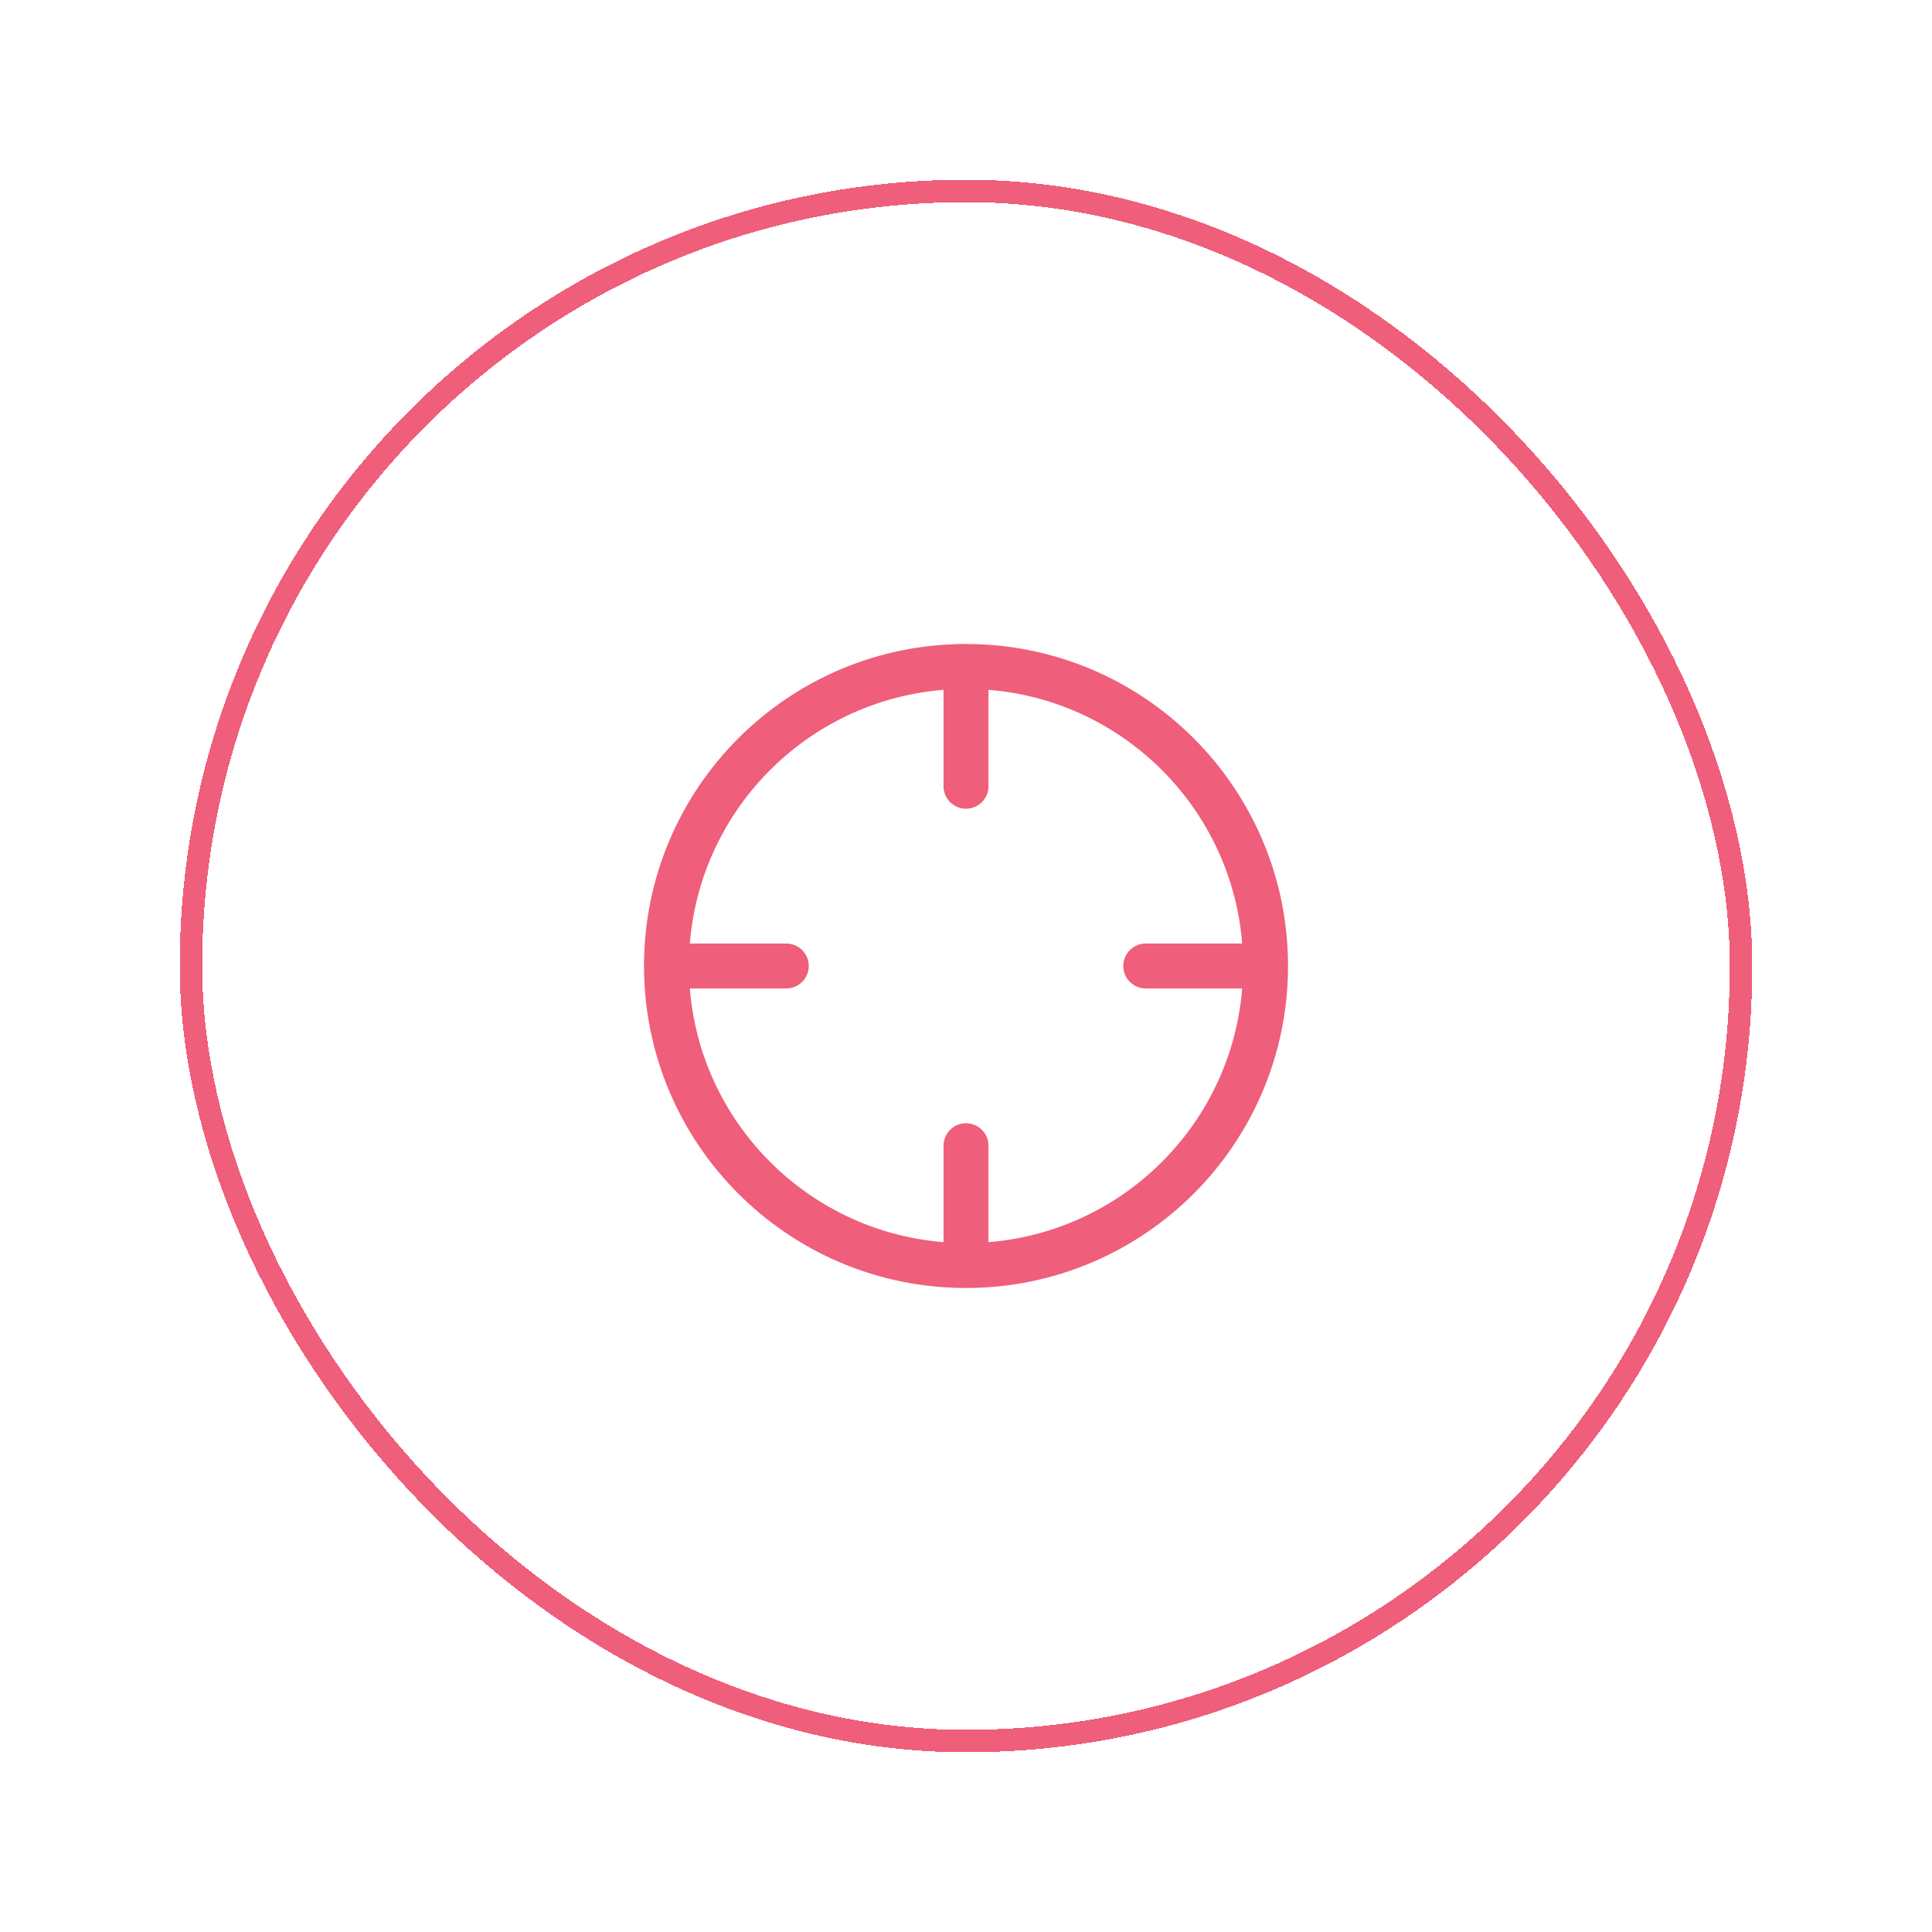 <svg width="86" height="86" viewBox="0 0 86 86" fill="none" xmlns="http://www.w3.org/2000/svg">
<g filter="url(#filter0_d_344_838)">
<rect x="8" y="4" width="70" height="70" rx="35" fill="white" shape-rendering="crispEdges"/>
<rect x="8.5" y="4.5" width="69" height="69" rx="34.5" stroke="#EF5E7A" shape-rendering="crispEdges"/>
<path d="M56.334 38.999C56.334 46.363 50.364 52.333 43 52.333M56.334 38.999C56.334 31.636 50.364 25.666 43 25.666M56.334 38.999H51M43 52.333C35.636 52.333 29.667 46.363 29.667 38.999M43 52.333V46.999M29.667 38.999C29.667 31.636 35.636 25.666 43 25.666M29.667 38.999H35M43 25.666V30.999" stroke="#EF5E7A" stroke-width="2" stroke-linecap="round" stroke-linejoin="round"/>
</g>
<defs>
<filter id="filter0_d_344_838" x="0.7" y="0.7" width="84.6" height="84.6" filterUnits="userSpaceOnUse" color-interpolation-filters="sRGB">
<feFlood flood-opacity="0" result="BackgroundImageFix"/>
<feColorMatrix in="SourceAlpha" type="matrix" values="0 0 0 0 0 0 0 0 0 0 0 0 0 0 0 0 0 0 127 0" result="hardAlpha"/>
<feOffset dy="4"/>
<feGaussianBlur stdDeviation="3.65"/>
<feComposite in2="hardAlpha" operator="out"/>
<feColorMatrix type="matrix" values="0 0 0 0 0 0 0 0 0 0 0 0 0 0 0 0 0 0 0.25 0"/>
<feBlend mode="normal" in2="BackgroundImageFix" result="effect1_dropShadow_344_838"/>
<feBlend mode="normal" in="SourceGraphic" in2="effect1_dropShadow_344_838" result="shape"/>
</filter>
</defs>
</svg>
